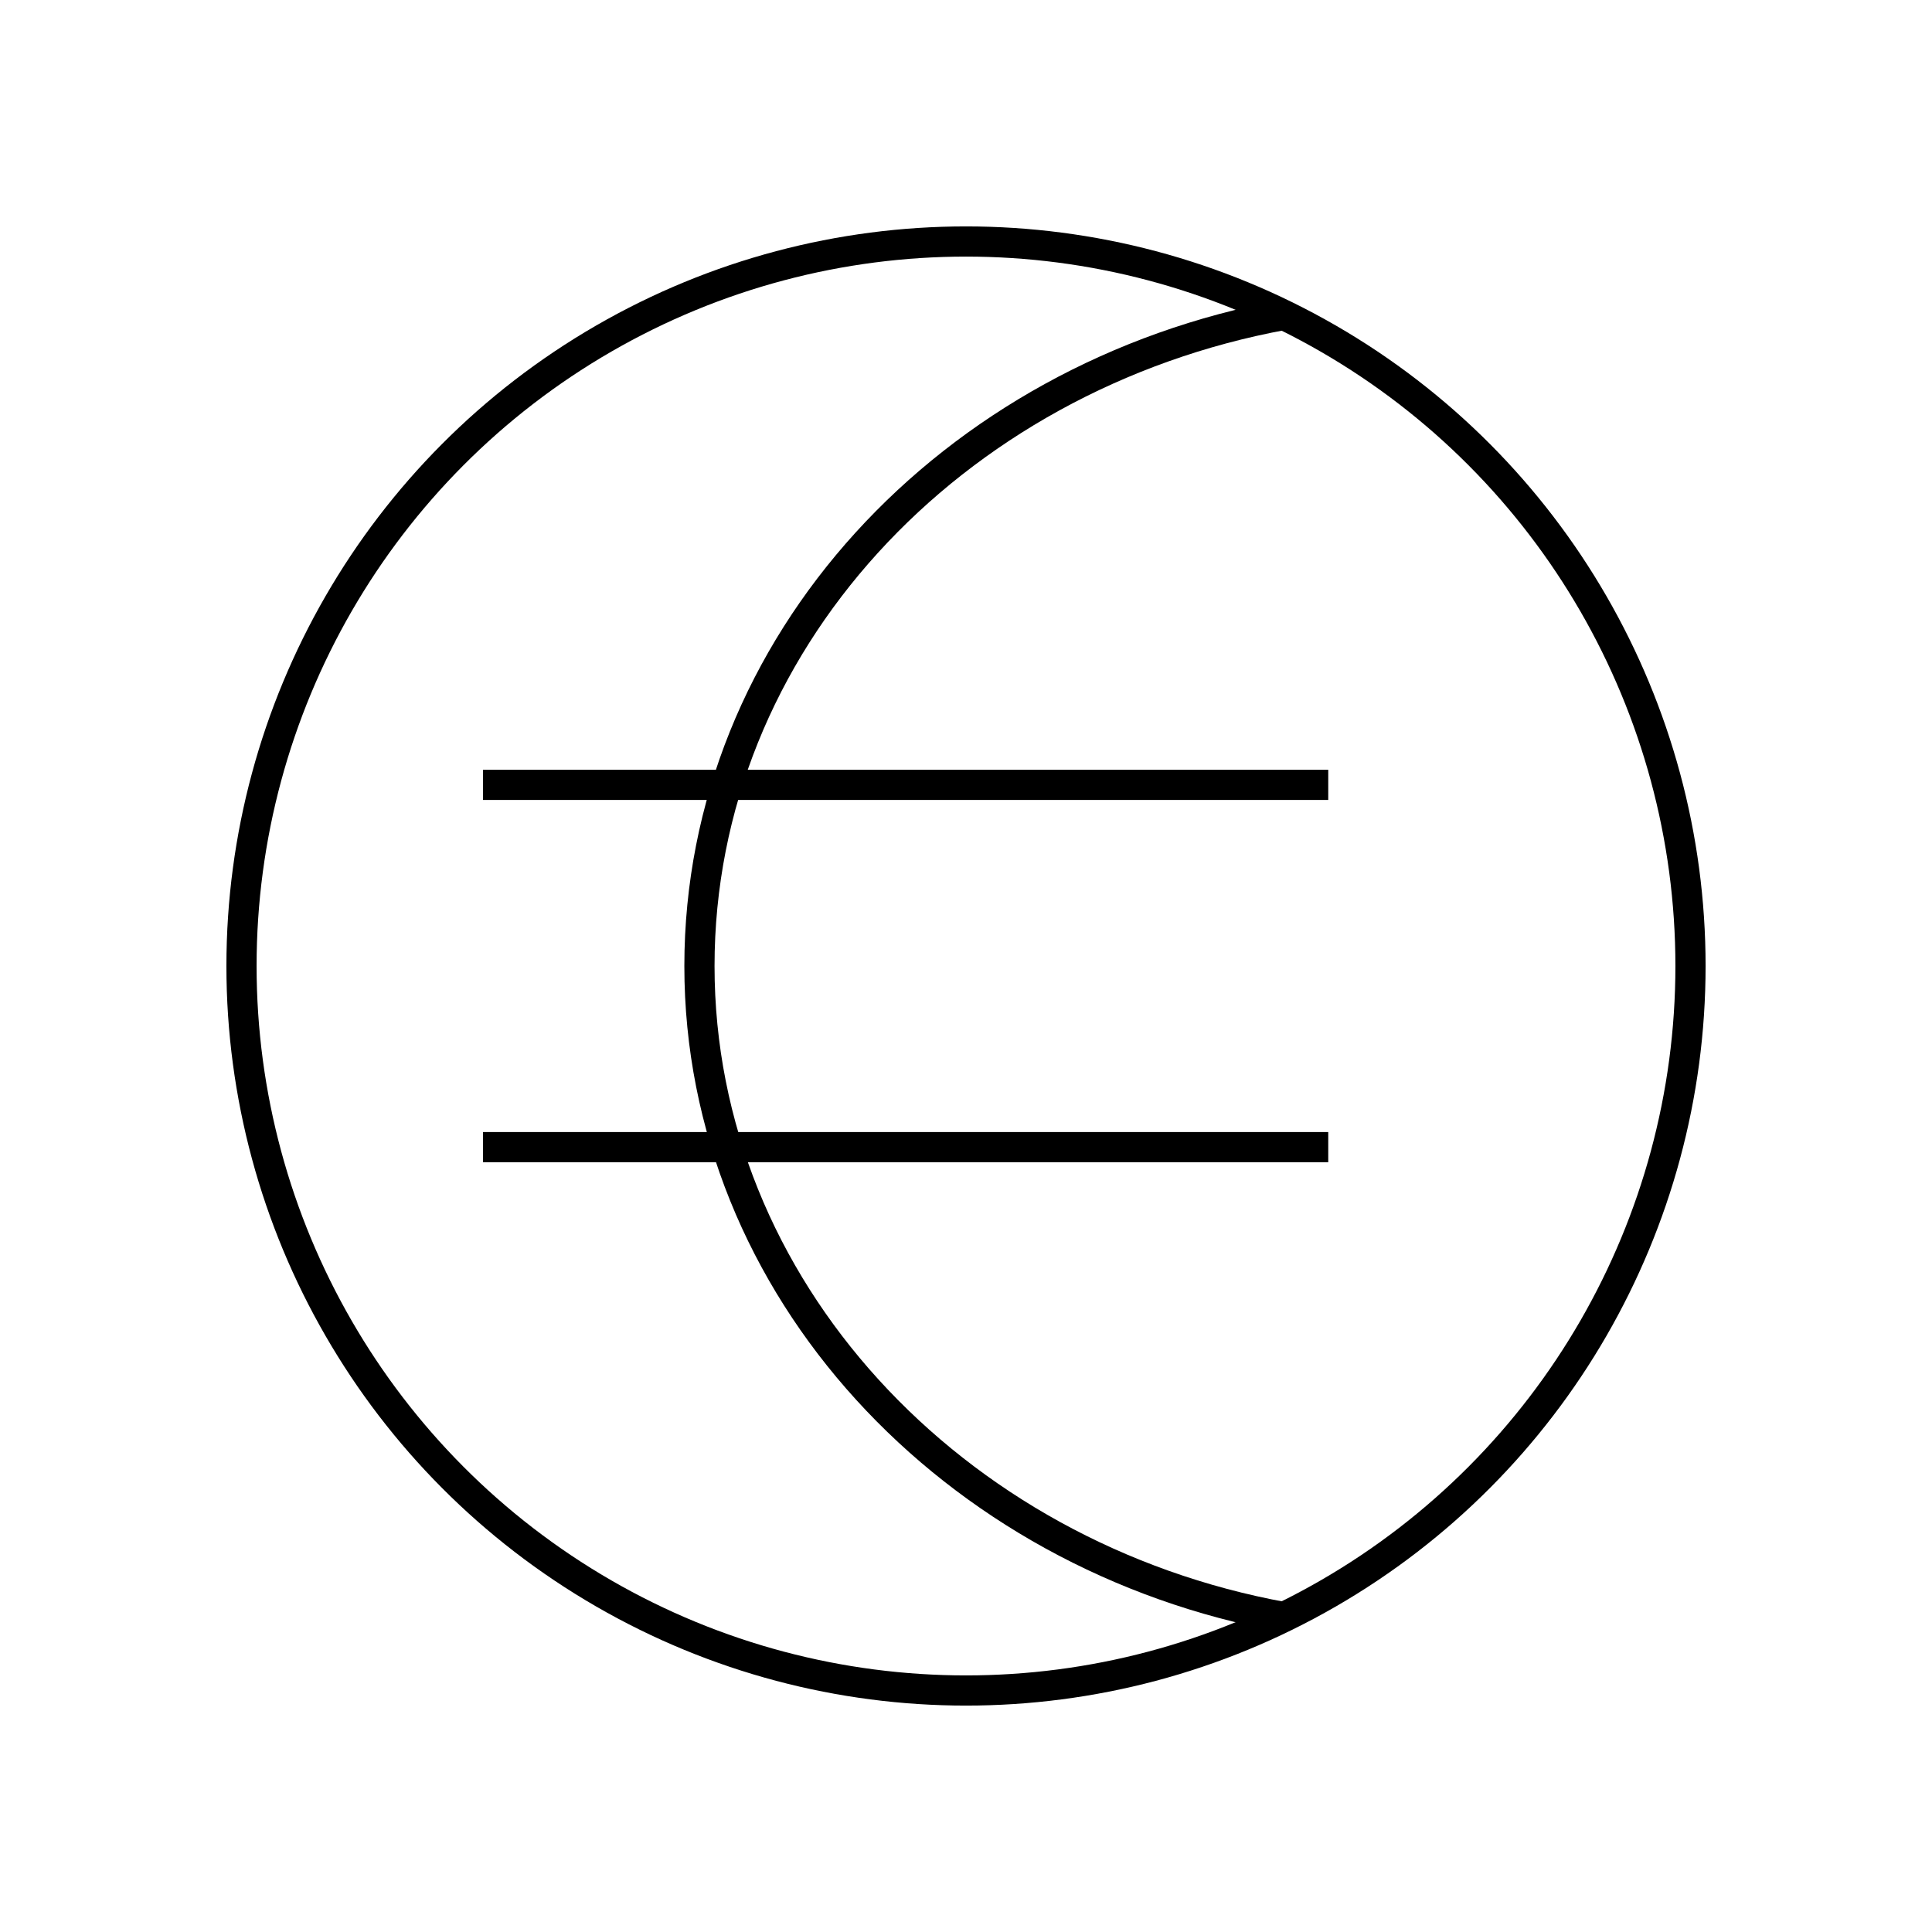 <svg xmlns="http://www.w3.org/2000/svg" width="64" height="64" viewBox="0 0 64 64" fill="none" stroke-width="1px" stroke="#000"><circle cx="32" cy="32" r="24"/><path d="M16 26h28M16 38h28M42.54 53.57c-11-2-19.37-10.91-19.37-21.57s8.32-19.54 19.37-21.57"/></svg>